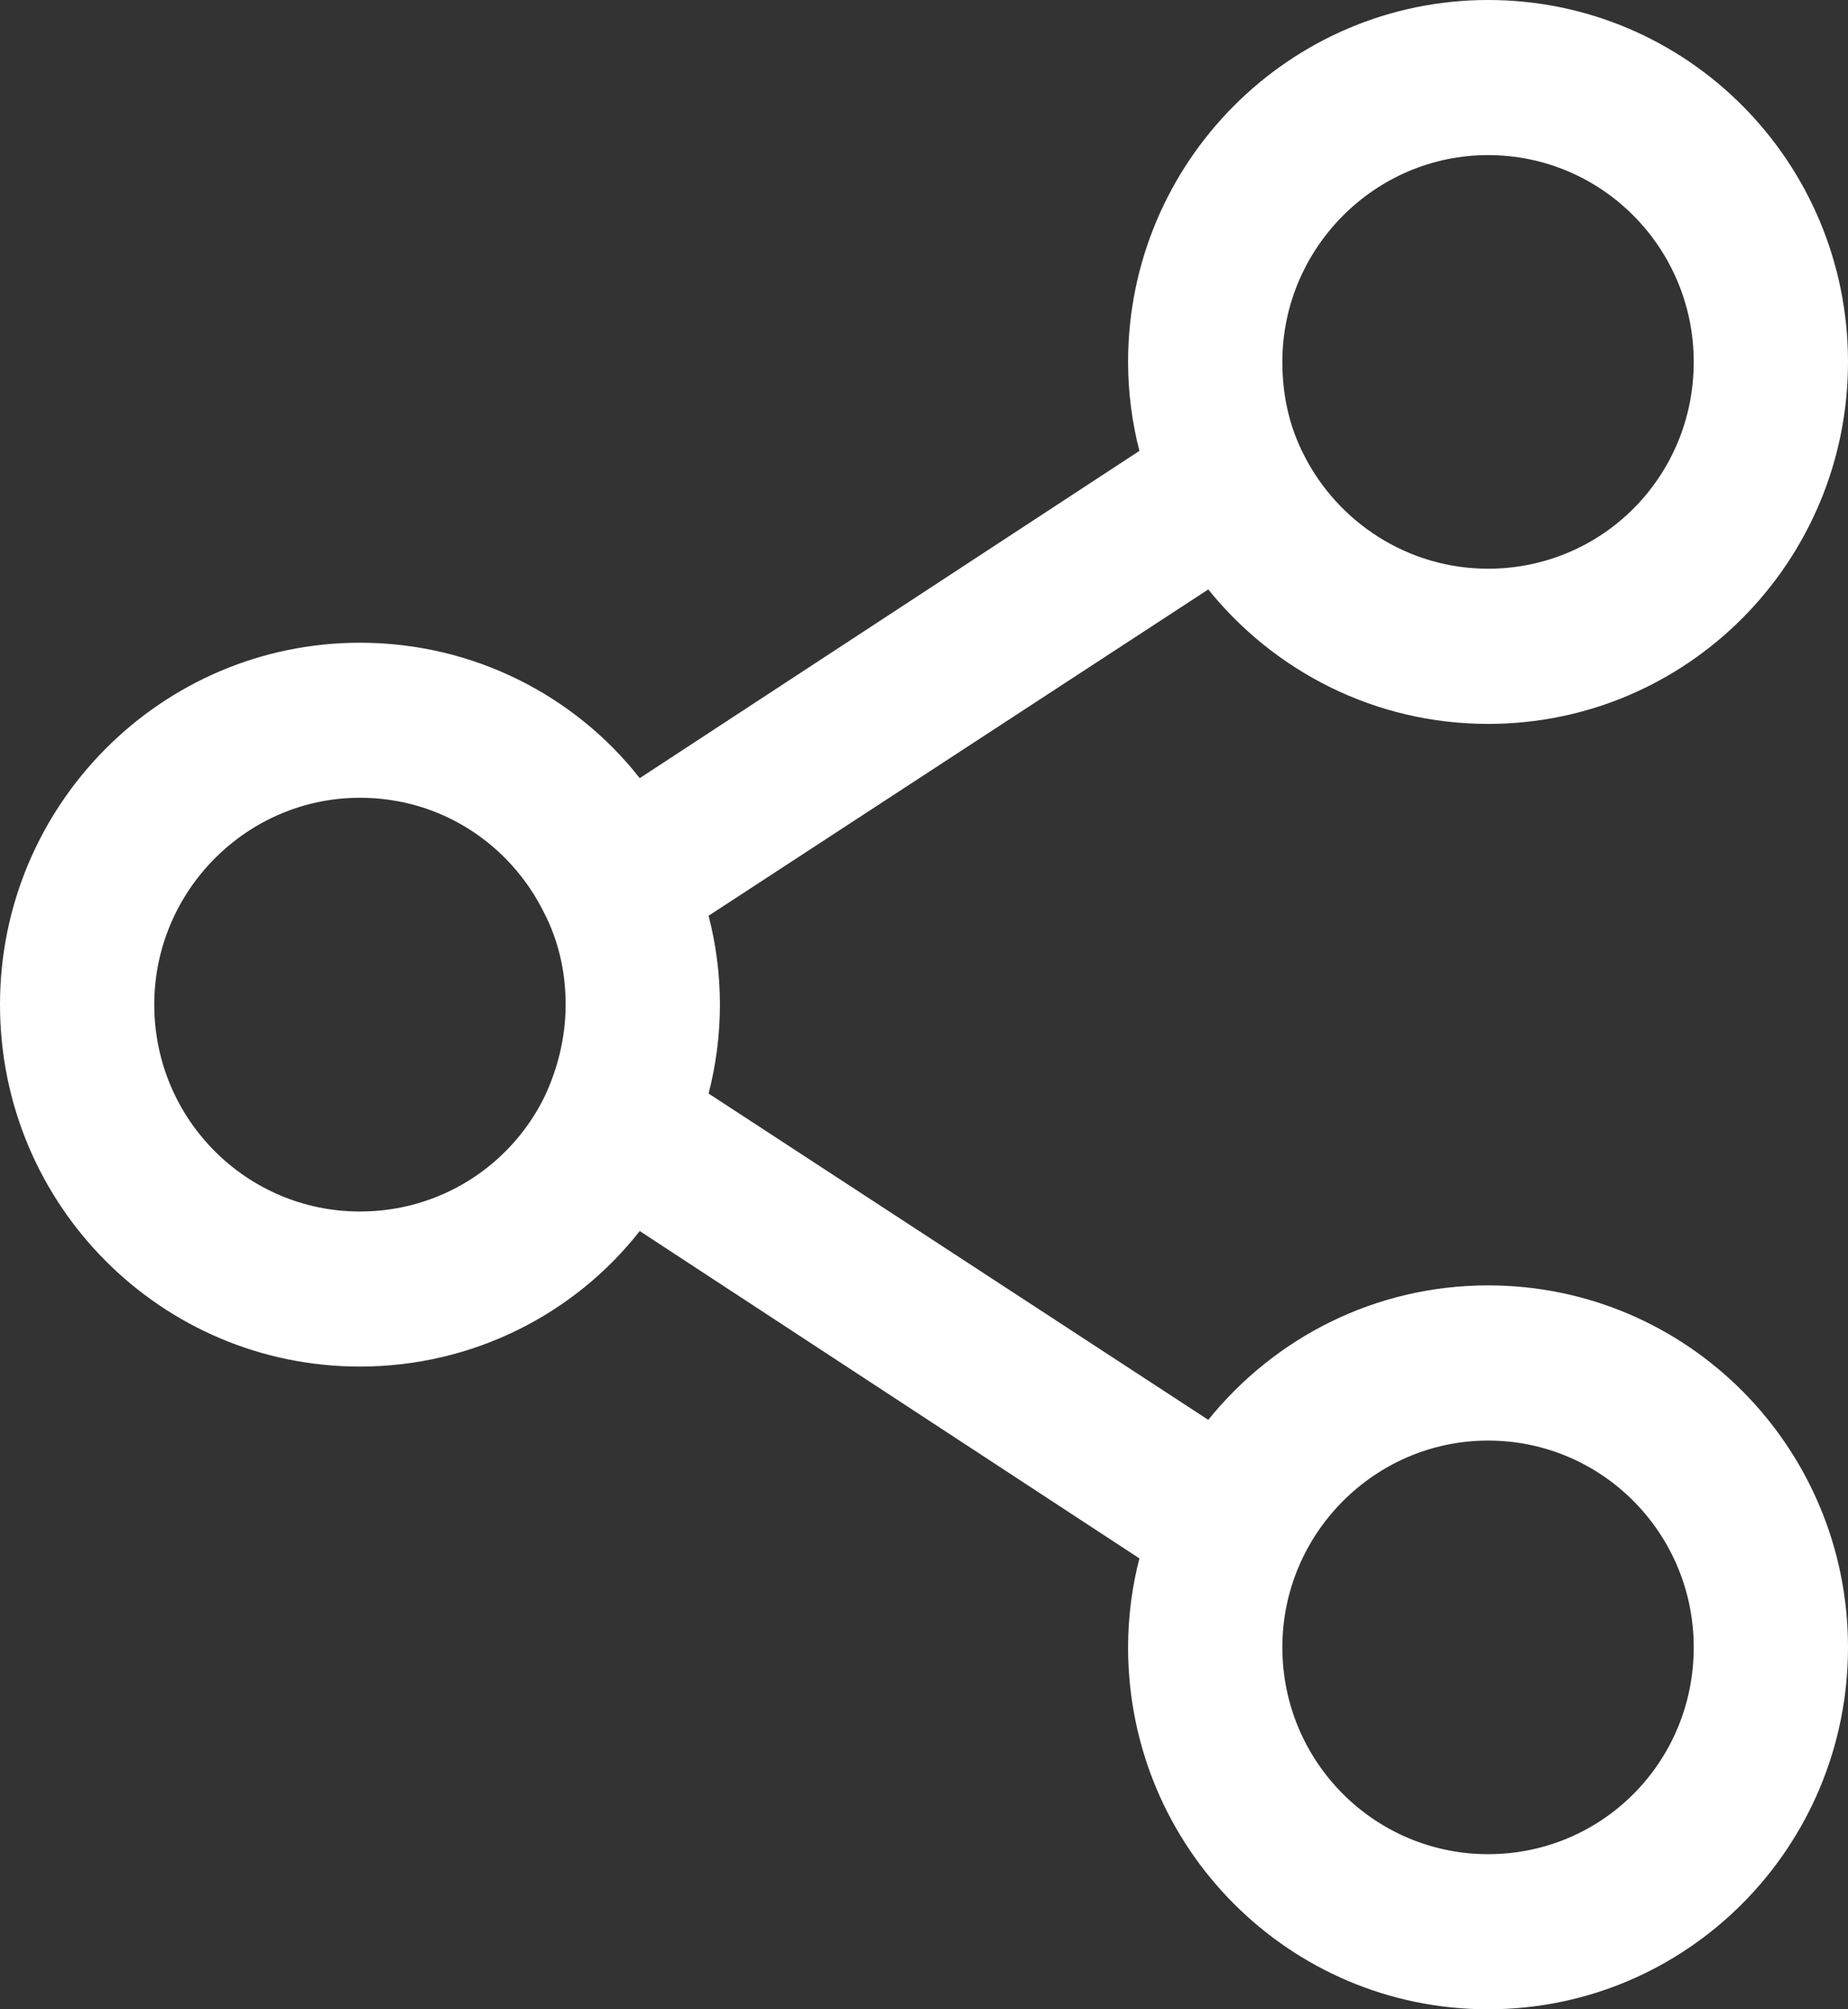 <svg xmlns="http://www.w3.org/2000/svg" width="23px" height="25px">
				<rect width="100%" height="100%" fill="#333333" stroke="none"/>
				<path fill-rule="evenodd" fill="#fff" d="M7.040,12.499 C7.040,12.088 6.950,11.702 6.771,11.355 C6.349,10.505 5.491,9.926 4.480,9.926 C3.072,9.926 1.920,11.084 1.920,12.499 C1.920,13.929 3.072,15.074 4.480,15.074 C5.478,15.074 6.349,14.507 6.771,13.658 C6.938,13.310 7.040,12.911 7.040,12.499 ZM18.520,17.924 C17.112,17.924 15.960,19.080 15.960,20.496 C15.960,21.925 17.112,23.070 18.520,23.070 C19.941,23.070 21.080,21.924 21.080,20.496 C21.080,19.080 19.941,17.924 18.520,17.924 ZM18.520,1.930 C17.112,1.930 15.960,3.088 15.960,4.503 C15.960,4.928 16.050,5.314 16.229,5.662 C16.651,6.497 17.521,7.076 18.520,7.076 C19.941,7.076 21.080,5.931 21.080,4.503 C21.080,3.088 19.941,1.930 18.520,1.930 ZM23.000,4.503 C23.000,6.986 21.003,9.007 18.520,9.007 C17.112,9.007 15.858,8.351 15.038,7.334 L8.819,11.394 C8.909,11.741 8.960,12.114 8.960,12.499 C8.960,12.886 8.909,13.259 8.819,13.606 L15.038,17.666 C15.870,16.636 17.125,15.993 18.520,15.993 C21.003,15.993 23.000,18.013 23.000,20.496 C23.000,22.979 21.003,25.000 18.520,25.000 C16.050,25.000 14.040,22.992 14.040,20.496 C14.040,20.110 14.091,19.737 14.181,19.390 L7.962,15.317 C7.155,16.347 5.888,17.003 4.480,17.003 C2.010,17.004 -0.000,14.996 -0.000,12.499 C-0.000,10.016 2.010,7.997 4.480,7.997 C5.888,7.997 7.155,8.653 7.962,9.682 L14.181,5.610 C14.091,5.263 14.040,4.889 14.040,4.503 C14.040,2.020 16.050,-0.000 18.520,-0.000 C21.003,-0.000 23.000,2.020 23.000,4.503 Z"></path>
			</svg>